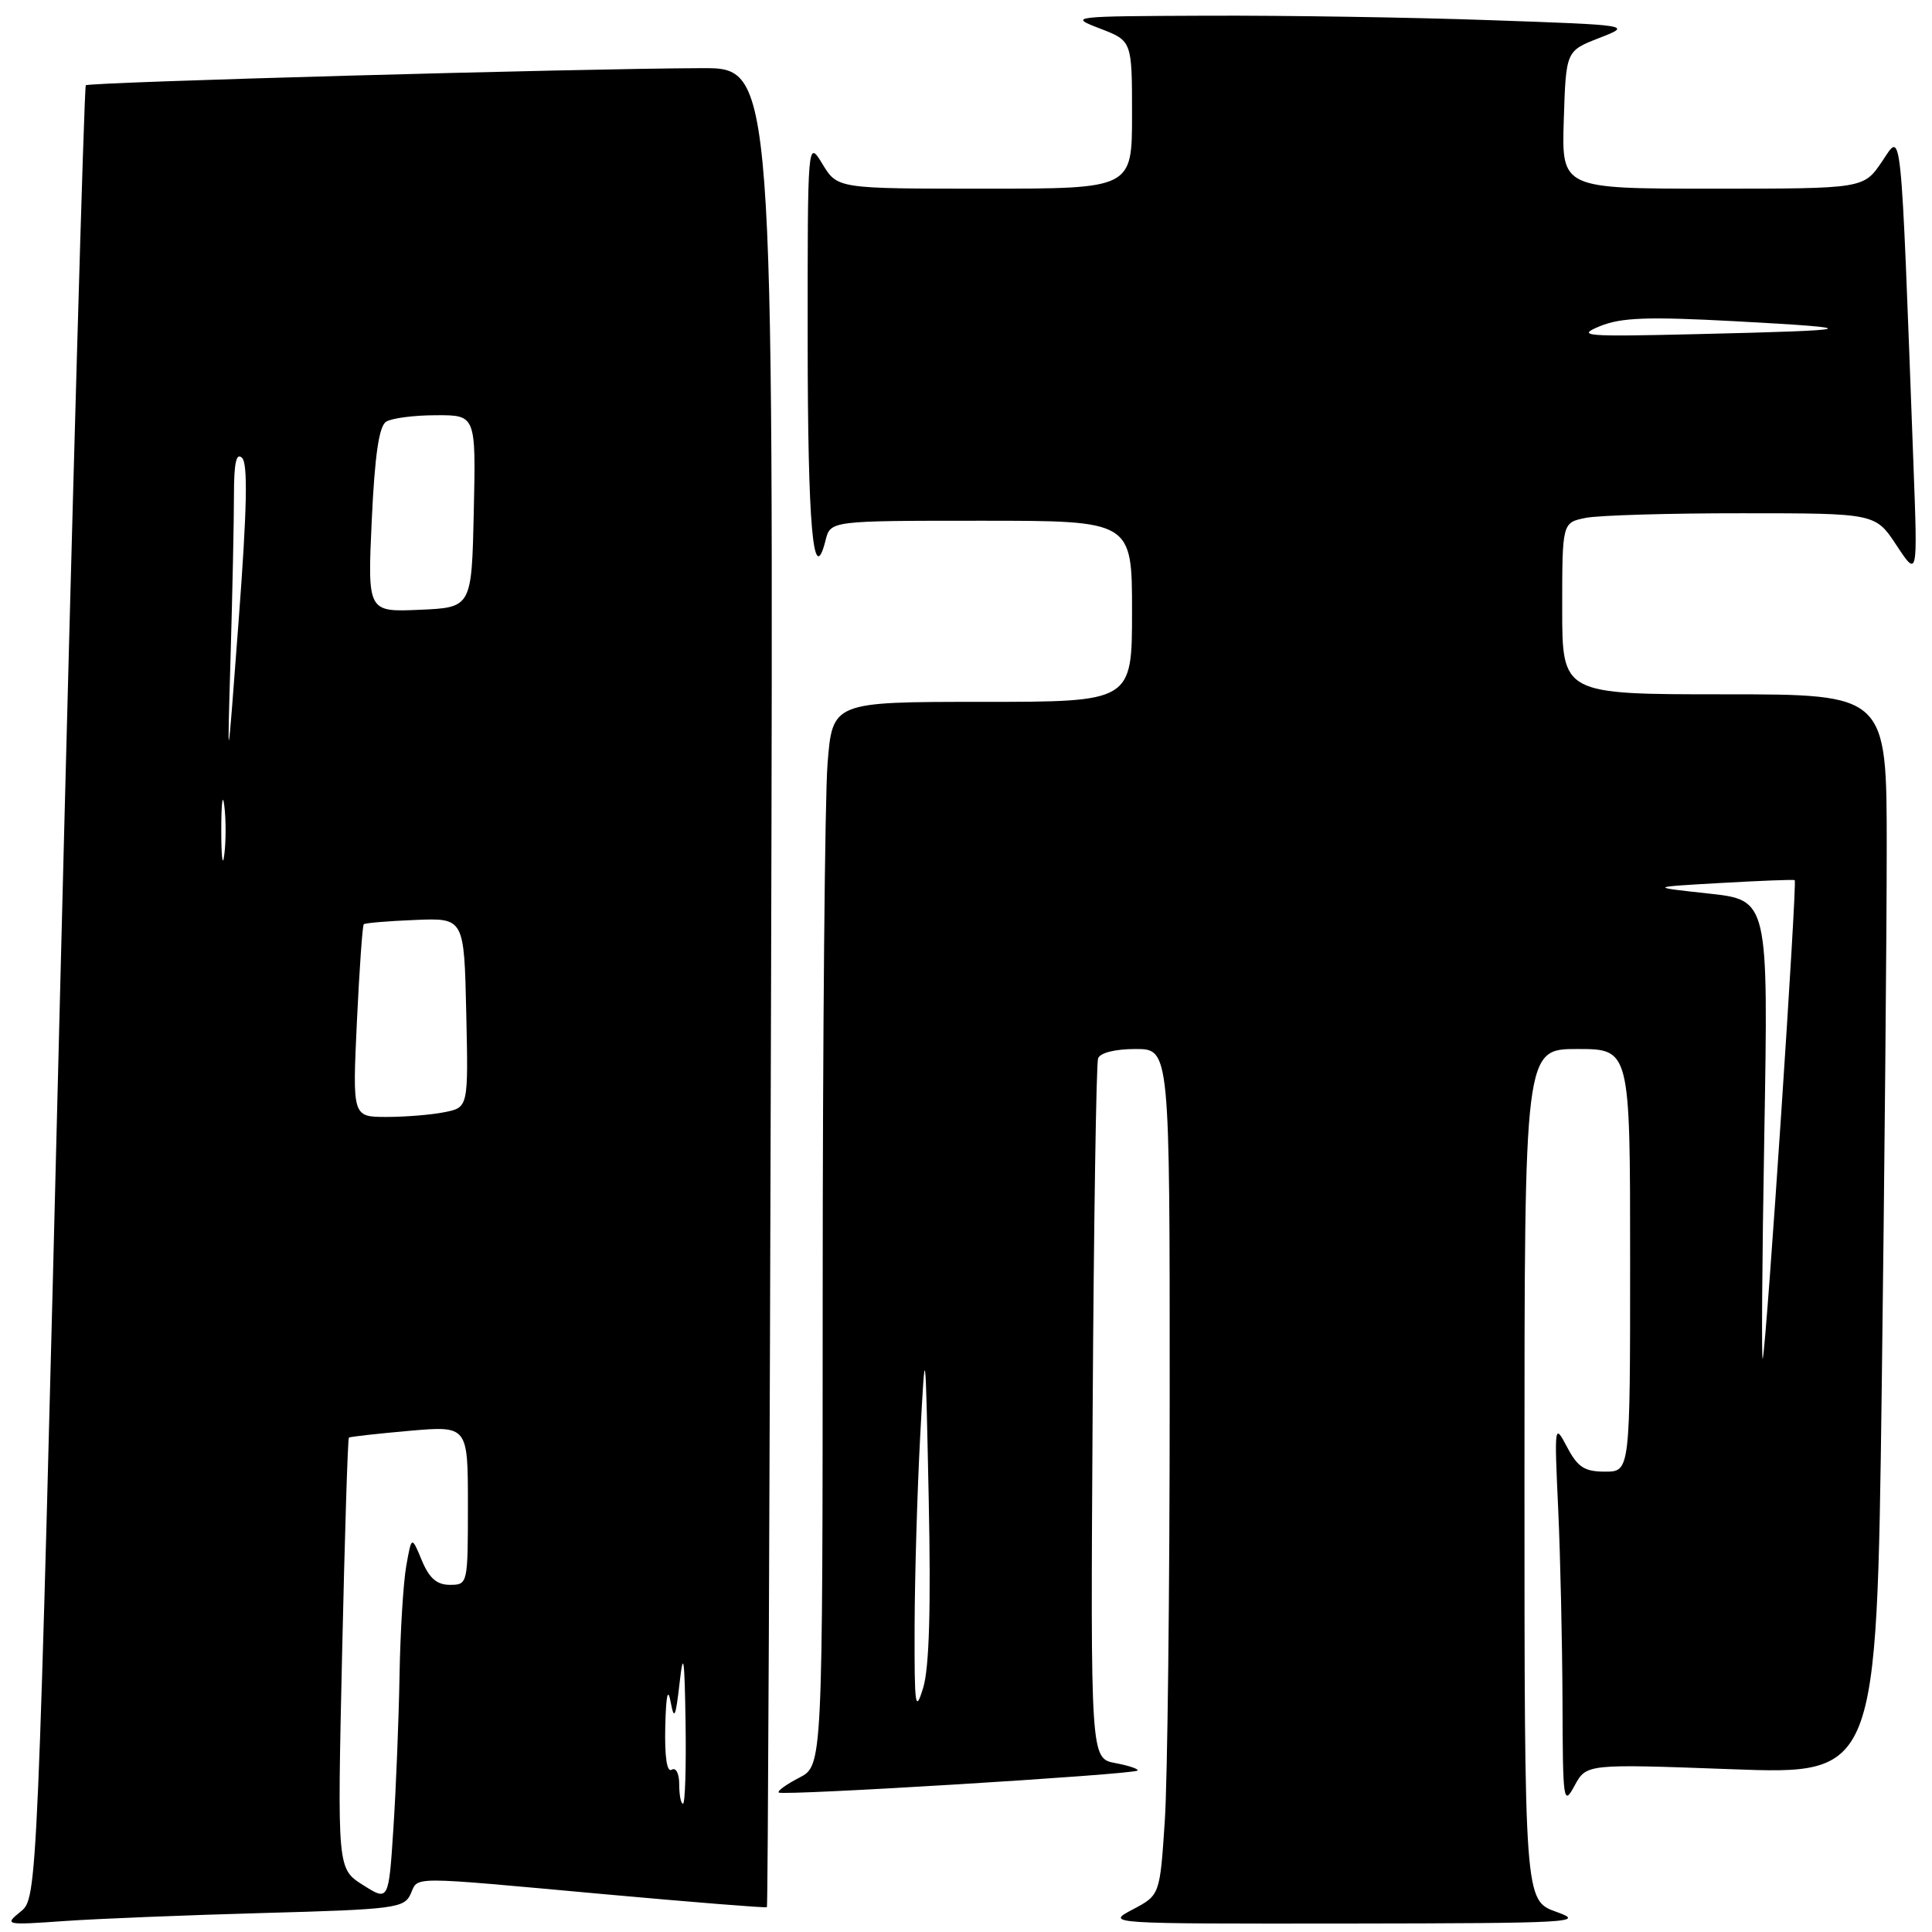 <?xml version="1.0" encoding="UTF-8" standalone="no"?>
<!DOCTYPE svg PUBLIC "-//W3C//DTD SVG 1.1//EN" "http://www.w3.org/Graphics/SVG/1.1/DTD/svg11.dtd" >
<svg xmlns="http://www.w3.org/2000/svg" xmlns:xlink="http://www.w3.org/1999/xlink" version="1.1" viewBox="0 0 256 256">
 <g >
 <path fill="currentColor"
d=" M 35.00 253.48 C 52.22 253.01 53.56 252.83 54.40 250.99 C 55.49 248.59 53.69 248.59 79.95 250.98 C 91.75 252.05 101.50 252.83 101.62 252.71 C 101.75 252.59 101.99 197.70 102.17 130.74 C 102.50 9.00 102.50 9.00 93.00 9.03 C 76.21 9.09 11.79 10.88 11.37 11.30 C 11.15 11.52 9.61 65.66 7.96 131.60 C 4.96 251.50 4.96 251.50 2.73 253.30 C 0.55 255.07 0.67 255.10 8.50 254.55 C 12.90 254.24 24.82 253.76 35.00 253.48 Z  M 206.25 253.34 C 202.00 251.83 202.00 251.83 202.00 195.42 C 202.00 139.00 202.00 139.00 209.00 139.00 C 216.00 139.00 216.00 139.00 216.00 167.00 C 216.00 195.00 216.00 195.00 212.68 195.00 C 209.95 195.00 209.06 194.42 207.65 191.75 C 205.97 188.56 205.95 188.70 206.47 200.00 C 206.76 206.32 207.01 217.80 207.04 225.50 C 207.08 238.78 207.16 239.35 208.64 236.61 C 210.21 233.72 210.21 233.72 229.44 234.43 C 248.67 235.14 248.67 235.14 249.34 183.91 C 249.70 155.73 250.00 123.52 250.00 112.34 C 250.00 92.00 250.00 92.00 228.50 92.00 C 207.00 92.00 207.00 92.00 207.00 80.62 C 207.00 69.25 207.00 69.25 210.12 68.62 C 211.84 68.28 221.18 68.00 230.87 68.01 C 248.50 68.01 248.50 68.01 251.30 72.26 C 254.10 76.50 254.10 76.50 253.55 61.75 C 251.81 15.09 252.05 17.46 249.36 21.43 C 246.93 25.00 246.93 25.00 226.93 25.00 C 206.92 25.00 206.92 25.00 207.21 15.88 C 207.50 6.75 207.50 6.75 211.89 5.04 C 216.28 3.33 216.28 3.33 197.39 2.67 C 187.00 2.30 170.18 2.04 160.00 2.08 C 141.78 2.15 141.56 2.17 145.75 3.78 C 150.00 5.41 150.00 5.41 150.00 15.21 C 150.00 25.00 150.00 25.00 130.49 25.00 C 110.97 25.00 110.97 25.00 108.99 21.75 C 107.01 18.50 107.01 18.50 107.02 45.00 C 107.03 69.80 107.76 78.06 109.39 71.60 C 110.04 69.00 110.04 69.00 130.02 69.00 C 150.00 69.00 150.00 69.00 150.00 81.00 C 150.00 93.00 150.00 93.00 130.15 93.00 C 110.30 93.00 110.30 93.00 109.65 101.25 C 109.30 105.79 109.01 137.50 109.01 171.72 C 109.00 233.95 109.00 233.95 105.91 235.55 C 104.21 236.43 102.98 237.31 103.19 237.52 C 103.64 237.98 150.20 235.13 150.72 234.61 C 150.92 234.41 149.61 233.96 147.80 233.62 C 144.50 233.00 144.50 233.00 144.78 187.25 C 144.93 162.09 145.26 140.94 145.50 140.25 C 145.76 139.50 147.74 139.00 150.47 139.00 C 155.00 139.00 155.00 139.00 154.99 185.25 C 154.99 210.69 154.70 235.91 154.34 241.31 C 153.69 251.11 153.69 251.11 150.10 253.01 C 146.50 254.91 146.50 254.91 178.50 254.88 C 208.23 254.84 210.20 254.74 206.25 253.34 Z  M 48.09 249.77 C 44.69 247.61 44.69 247.61 45.33 219.15 C 45.68 203.51 46.08 190.60 46.23 190.49 C 46.38 190.37 49.99 189.97 54.25 189.59 C 62.00 188.92 62.00 188.92 62.00 199.46 C 62.00 209.89 61.98 210.00 59.62 210.00 C 57.88 210.00 56.88 209.13 55.89 206.75 C 54.54 203.50 54.54 203.50 53.83 207.50 C 53.44 209.70 53.04 216.22 52.94 222.00 C 52.84 227.78 52.48 236.87 52.13 242.22 C 51.50 251.93 51.50 251.93 48.09 249.77 Z  M 90.00 236.44 C 90.00 234.99 89.57 234.15 89.00 234.50 C 88.37 234.89 88.06 232.80 88.15 228.81 C 88.25 224.65 88.49 223.52 88.86 225.50 C 89.33 228.01 89.52 227.61 90.05 223.00 C 90.55 218.56 90.71 219.58 90.84 228.25 C 90.93 234.16 90.78 239.00 90.50 239.00 C 90.22 239.00 90.00 237.85 90.00 236.44 Z  M 47.29 135.39 C 47.62 128.45 48.03 122.64 48.20 122.47 C 48.37 122.30 51.43 122.04 55.00 121.90 C 61.50 121.63 61.50 121.63 61.78 134.18 C 62.06 146.74 62.06 146.74 58.90 147.37 C 57.17 147.72 53.71 148.00 51.22 148.00 C 46.70 148.00 46.70 148.00 47.29 135.39 Z  M 29.32 110.00 C 29.32 106.42 29.50 104.96 29.72 106.75 C 29.95 108.54 29.95 111.46 29.72 113.25 C 29.50 115.04 29.32 113.58 29.32 110.00 Z  M 30.55 87.09 C 30.80 78.62 31.00 68.96 31.00 65.64 C 31.00 61.31 31.31 59.91 32.08 60.68 C 32.86 61.46 32.73 67.52 31.63 82.13 C 30.10 102.50 30.10 102.50 30.55 87.09 Z  M 49.26 68.91 C 49.66 60.33 50.22 56.48 51.16 55.88 C 51.90 55.41 54.88 55.02 57.78 55.02 C 63.06 55.00 63.06 55.00 62.78 67.75 C 62.50 80.50 62.50 80.50 55.60 80.80 C 48.70 81.10 48.70 81.10 49.26 68.91 Z  M 121.19 215.50 C 121.21 208.90 121.54 197.65 121.92 190.50 C 122.62 177.50 122.62 177.50 123.06 198.63 C 123.36 213.11 123.13 220.97 122.33 223.63 C 121.28 227.07 121.16 226.18 121.19 215.50 Z  M 233.78 150.38 C 234.32 119.26 234.32 119.26 226.41 118.40 C 218.50 117.54 218.50 117.54 228.00 117.00 C 233.22 116.70 237.64 116.53 237.81 116.62 C 238.16 116.80 234.10 177.73 233.58 180.00 C 233.39 180.82 233.48 167.50 233.78 150.38 Z  M 212.00 43.22 C 214.82 42.07 218.32 41.94 230.00 42.57 C 247.39 43.51 246.64 43.76 225.00 44.27 C 209.91 44.63 208.80 44.54 212.00 43.22 Z "/>
</g>
</svg>